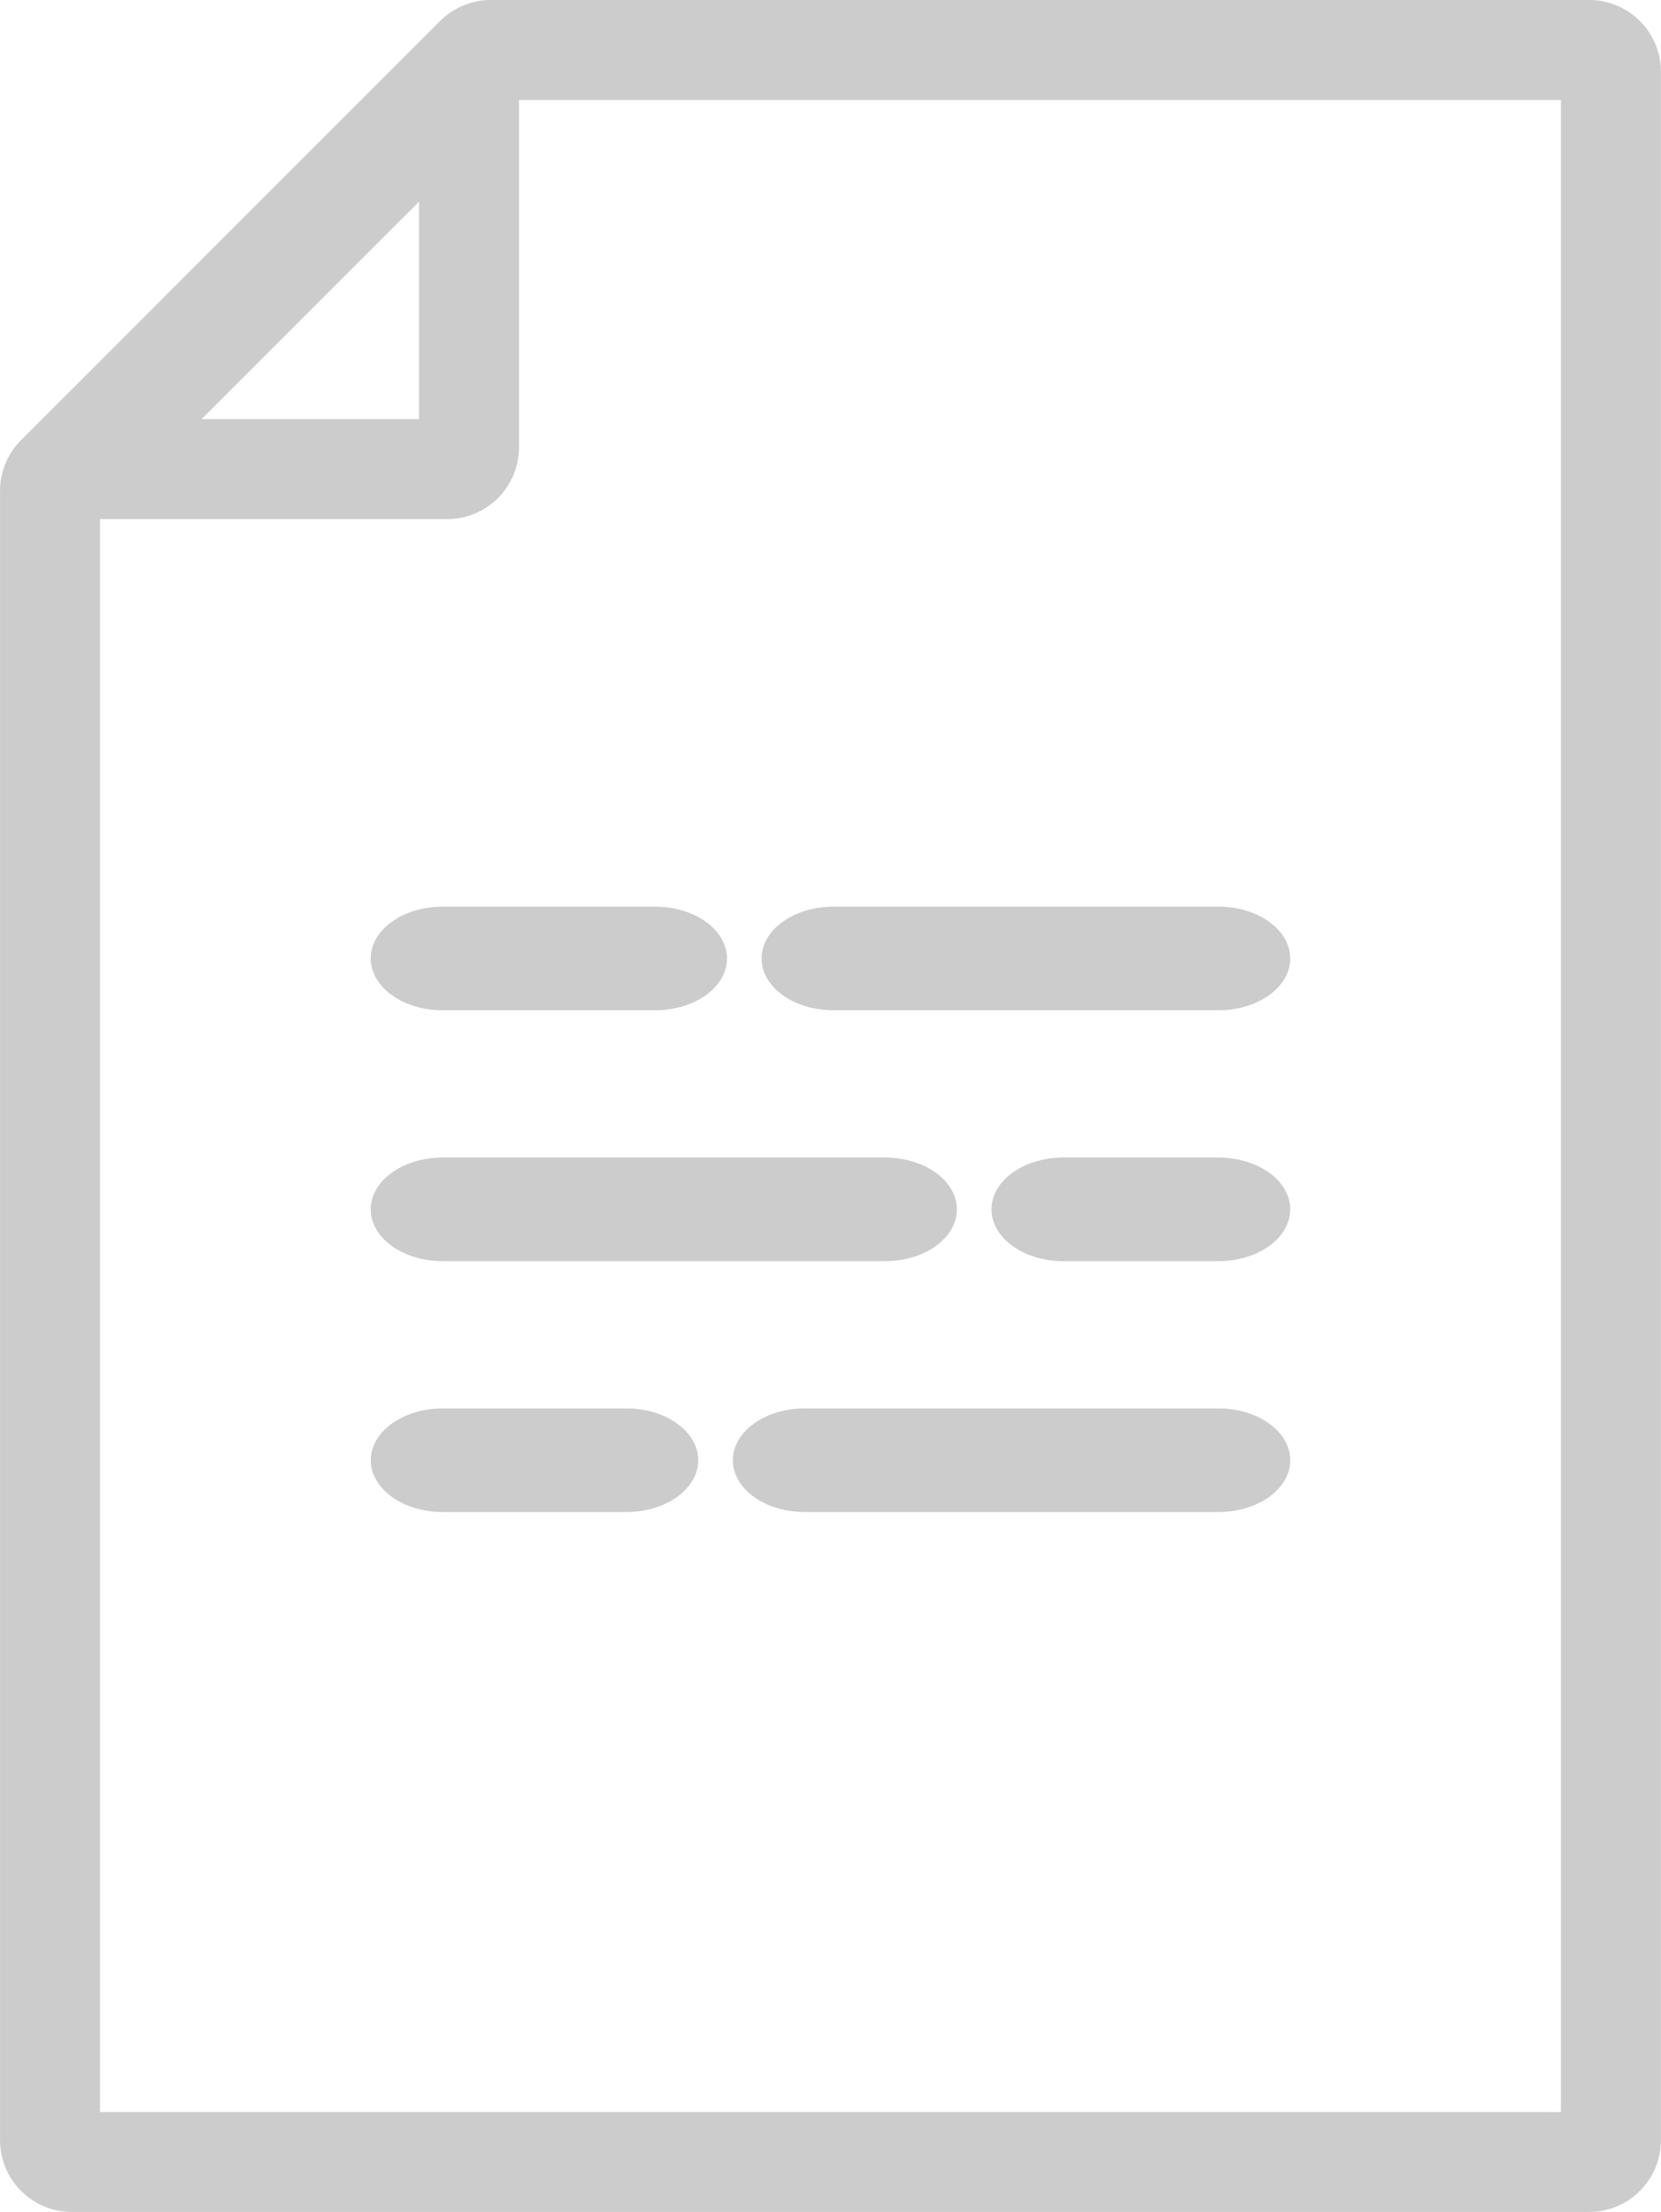 <svg xmlns="http://www.w3.org/2000/svg" viewBox="-2118.494 -1849.039 94.862 126.319">
  <defs>
    <style>
      .cls-1 {
        fill: rgba(175,175,175,0.63);
      }
    </style>
  </defs>
  <g id="paper-note" transform="translate(-2118.494 -1849.039)">
    <g id="Group_2" data-name="Group 2" transform="translate(0)">
      <path id="Path_6" data-name="Path 6" class="cls-1" d="M138.675,0H75.951a4.1,4.1,0,0,0-2.9,1.2L49.118,25.135a4.1,4.1,0,0,0-1.2,2.9v94.18a4.1,4.1,0,0,0,4.1,4.1h86.655a4.1,4.1,0,0,0,4.1-4.1V4.1A4.1,4.1,0,0,0,138.675,0ZM71.848,11.514V23.933H59.43Zm62.723,109.094H53.627V29.644H73.456a4.1,4.1,0,0,0,4.1-4.1V5.711h59.508v114.9Z" transform="translate(-47.916)"/>
      <path id="Path_7" data-name="Path 7" class="cls-1" d="M116.512,157.729c-2.266,0-4.1,1.324-4.1,2.958s1.837,2.958,4.1,2.958h12.146c2.266,0,4.1-1.324,4.1-2.958s-1.837-2.958-4.1-2.958Z" transform="translate(-91.239 -105.953)"/>
      <path id="Path_8" data-name="Path 8" class="cls-1" d="M184.512,163.645h21.993c2.266,0,4.1-1.324,4.1-2.958s-1.837-2.958-4.1-2.958H184.512c-2.266,0-4.1,1.324-4.1,2.958S182.246,163.645,184.512,163.645Z" transform="translate(-136.917 -105.953)"/>
      <path id="Path_9" data-name="Path 9" class="cls-1" d="M116.512,213.645h25.276c2.266,0,4.1-1.324,4.1-2.958s-1.837-2.958-4.1-2.958H116.512c-2.266,0-4.1,1.325-4.1,2.958S114.246,213.645,116.512,213.645Z" transform="translate(-91.239 -141.626)"/>
      <path id="Path_10" data-name="Path 10" class="cls-1" d="M233.375,207.729h-8.863c-2.266,0-4.1,1.325-4.1,2.958s1.837,2.958,4.1,2.958h8.863c2.266,0,4.1-1.324,4.1-2.958S235.641,207.729,233.375,207.729Z" transform="translate(-163.787 -141.626)"/>
      <path id="Path_11" data-name="Path 11" class="cls-1" d="M127.016,257.729h-10.5c-2.266,0-4.1,1.324-4.1,2.958s1.837,2.958,4.1,2.958h10.5c2.266,0,4.1-1.324,4.1-2.958S129.282,257.729,127.016,257.729Z" transform="translate(-91.239 -177.299)"/>
      <path id="Path_12" data-name="Path 12" class="cls-1" d="M203.147,257.729H179.512c-2.266,0-4.1,1.325-4.1,2.958s1.837,2.958,4.1,2.958h23.635c2.266,0,4.1-1.324,4.1-2.958S205.413,257.729,203.147,257.729Z" transform="translate(-133.558 -177.299)"/>
    </g>
  </g>
</svg>
